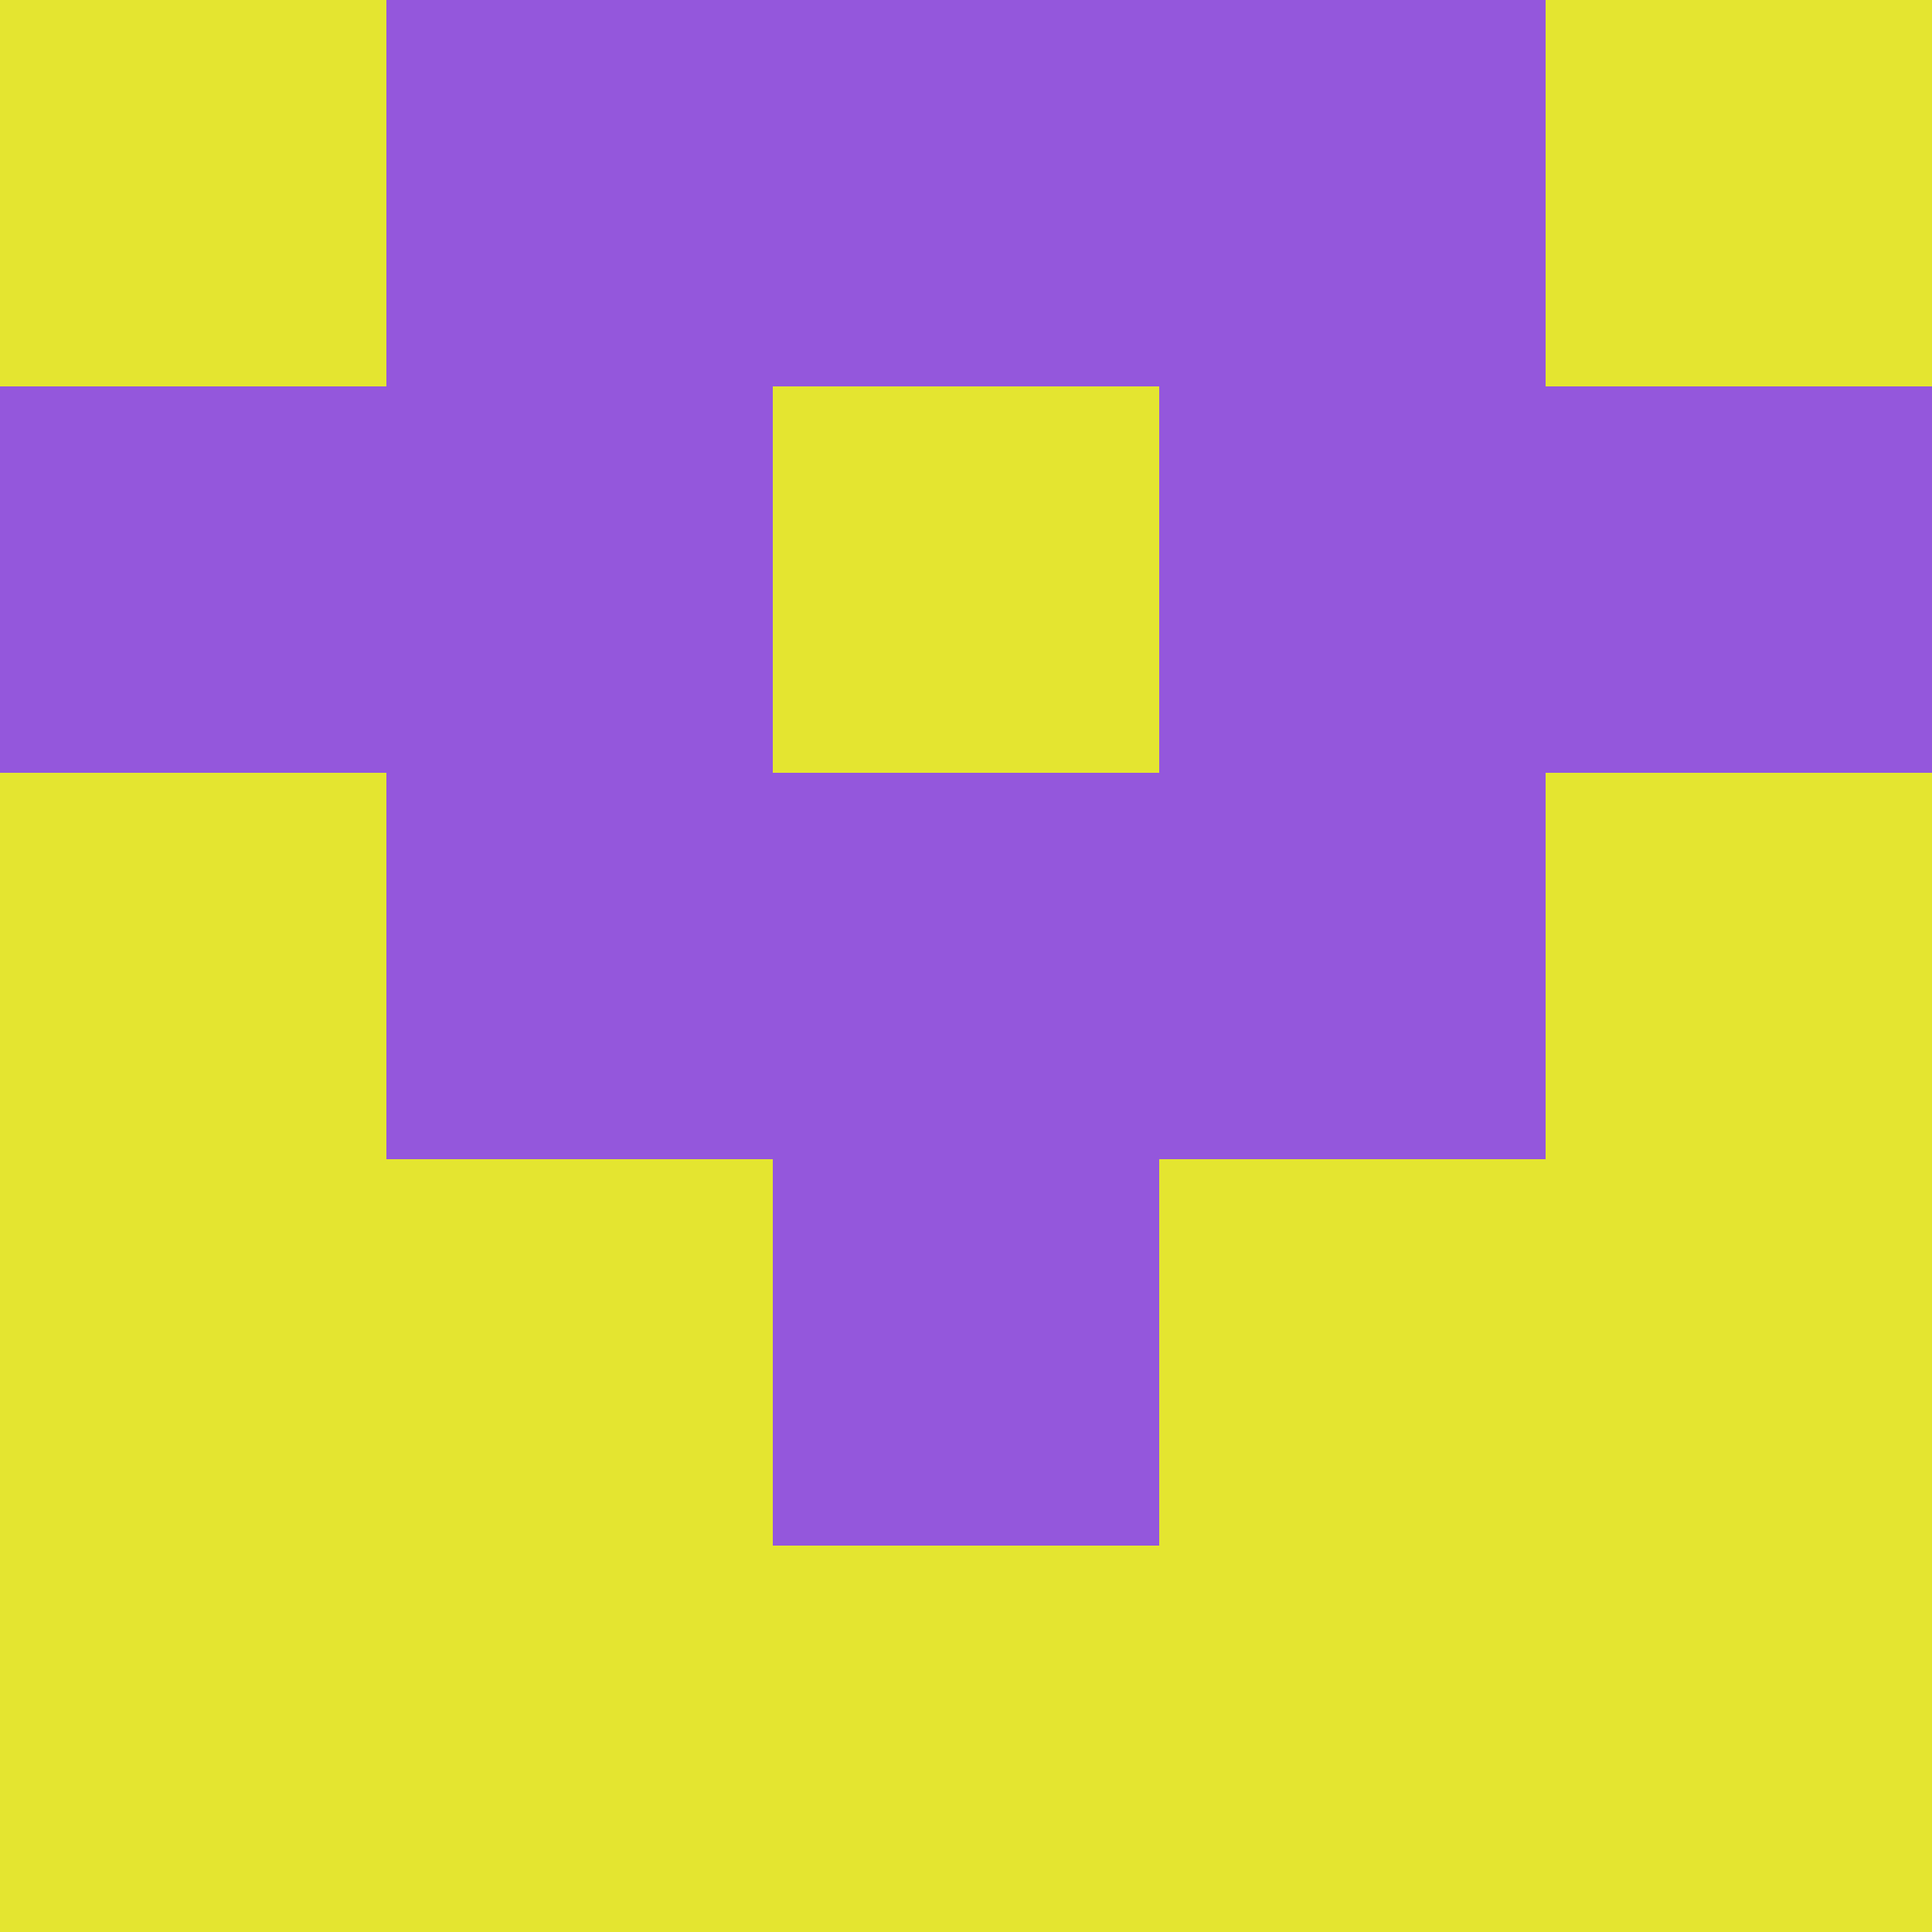 <?xml version="1.0" encoding="utf-8"?>
<!DOCTYPE svg PUBLIC "-//W3C//DTD SVG 20010904//EN"
        "http://www.w3.org/TR/2001/REC-SVG-20010904/DTD/svg10.dtd">

<svg viewBox="0 0 5 5"
     xmlns="http://www.w3.org/2000/svg"
     xmlns:xlink="http://www.w3.org/1999/xlink">

            <rect x ="0" y="0"
          width="1" height="1"
          fill="#E4E530"></rect>
        <rect x ="4" y="0"
          width="1" height="1"
          fill="#E4E530"></rect>
        <rect x ="1" y="0"
          width="1" height="1"
          fill="#9457DC"></rect>
        <rect x ="3" y="0"
          width="1" height="1"
          fill="#9457DC"></rect>
        <rect x ="2" y="0"
          width="1" height="1"
          fill="#9457DC"></rect>
                <rect x ="0" y="1"
          width="1" height="1"
          fill="#9457DC"></rect>
        <rect x ="4" y="1"
          width="1" height="1"
          fill="#9457DC"></rect>
        <rect x ="1" y="1"
          width="1" height="1"
          fill="#9457DC"></rect>
        <rect x ="3" y="1"
          width="1" height="1"
          fill="#9457DC"></rect>
        <rect x ="2" y="1"
          width="1" height="1"
          fill="#E4E530"></rect>
                <rect x ="0" y="2"
          width="1" height="1"
          fill="#E4E530"></rect>
        <rect x ="4" y="2"
          width="1" height="1"
          fill="#E4E530"></rect>
        <rect x ="1" y="2"
          width="1" height="1"
          fill="#9457DC"></rect>
        <rect x ="3" y="2"
          width="1" height="1"
          fill="#9457DC"></rect>
        <rect x ="2" y="2"
          width="1" height="1"
          fill="#9457DC"></rect>
                <rect x ="0" y="3"
          width="1" height="1"
          fill="#E4E530"></rect>
        <rect x ="4" y="3"
          width="1" height="1"
          fill="#E4E530"></rect>
        <rect x ="1" y="3"
          width="1" height="1"
          fill="#E4E530"></rect>
        <rect x ="3" y="3"
          width="1" height="1"
          fill="#E4E530"></rect>
        <rect x ="2" y="3"
          width="1" height="1"
          fill="#9457DC"></rect>
                <rect x ="0" y="4"
          width="1" height="1"
          fill="#E4E530"></rect>
        <rect x ="4" y="4"
          width="1" height="1"
          fill="#E4E530"></rect>
        <rect x ="1" y="4"
          width="1" height="1"
          fill="#E4E530"></rect>
        <rect x ="3" y="4"
          width="1" height="1"
          fill="#E4E530"></rect>
        <rect x ="2" y="4"
          width="1" height="1"
          fill="#E4E530"></rect>
        </svg>

